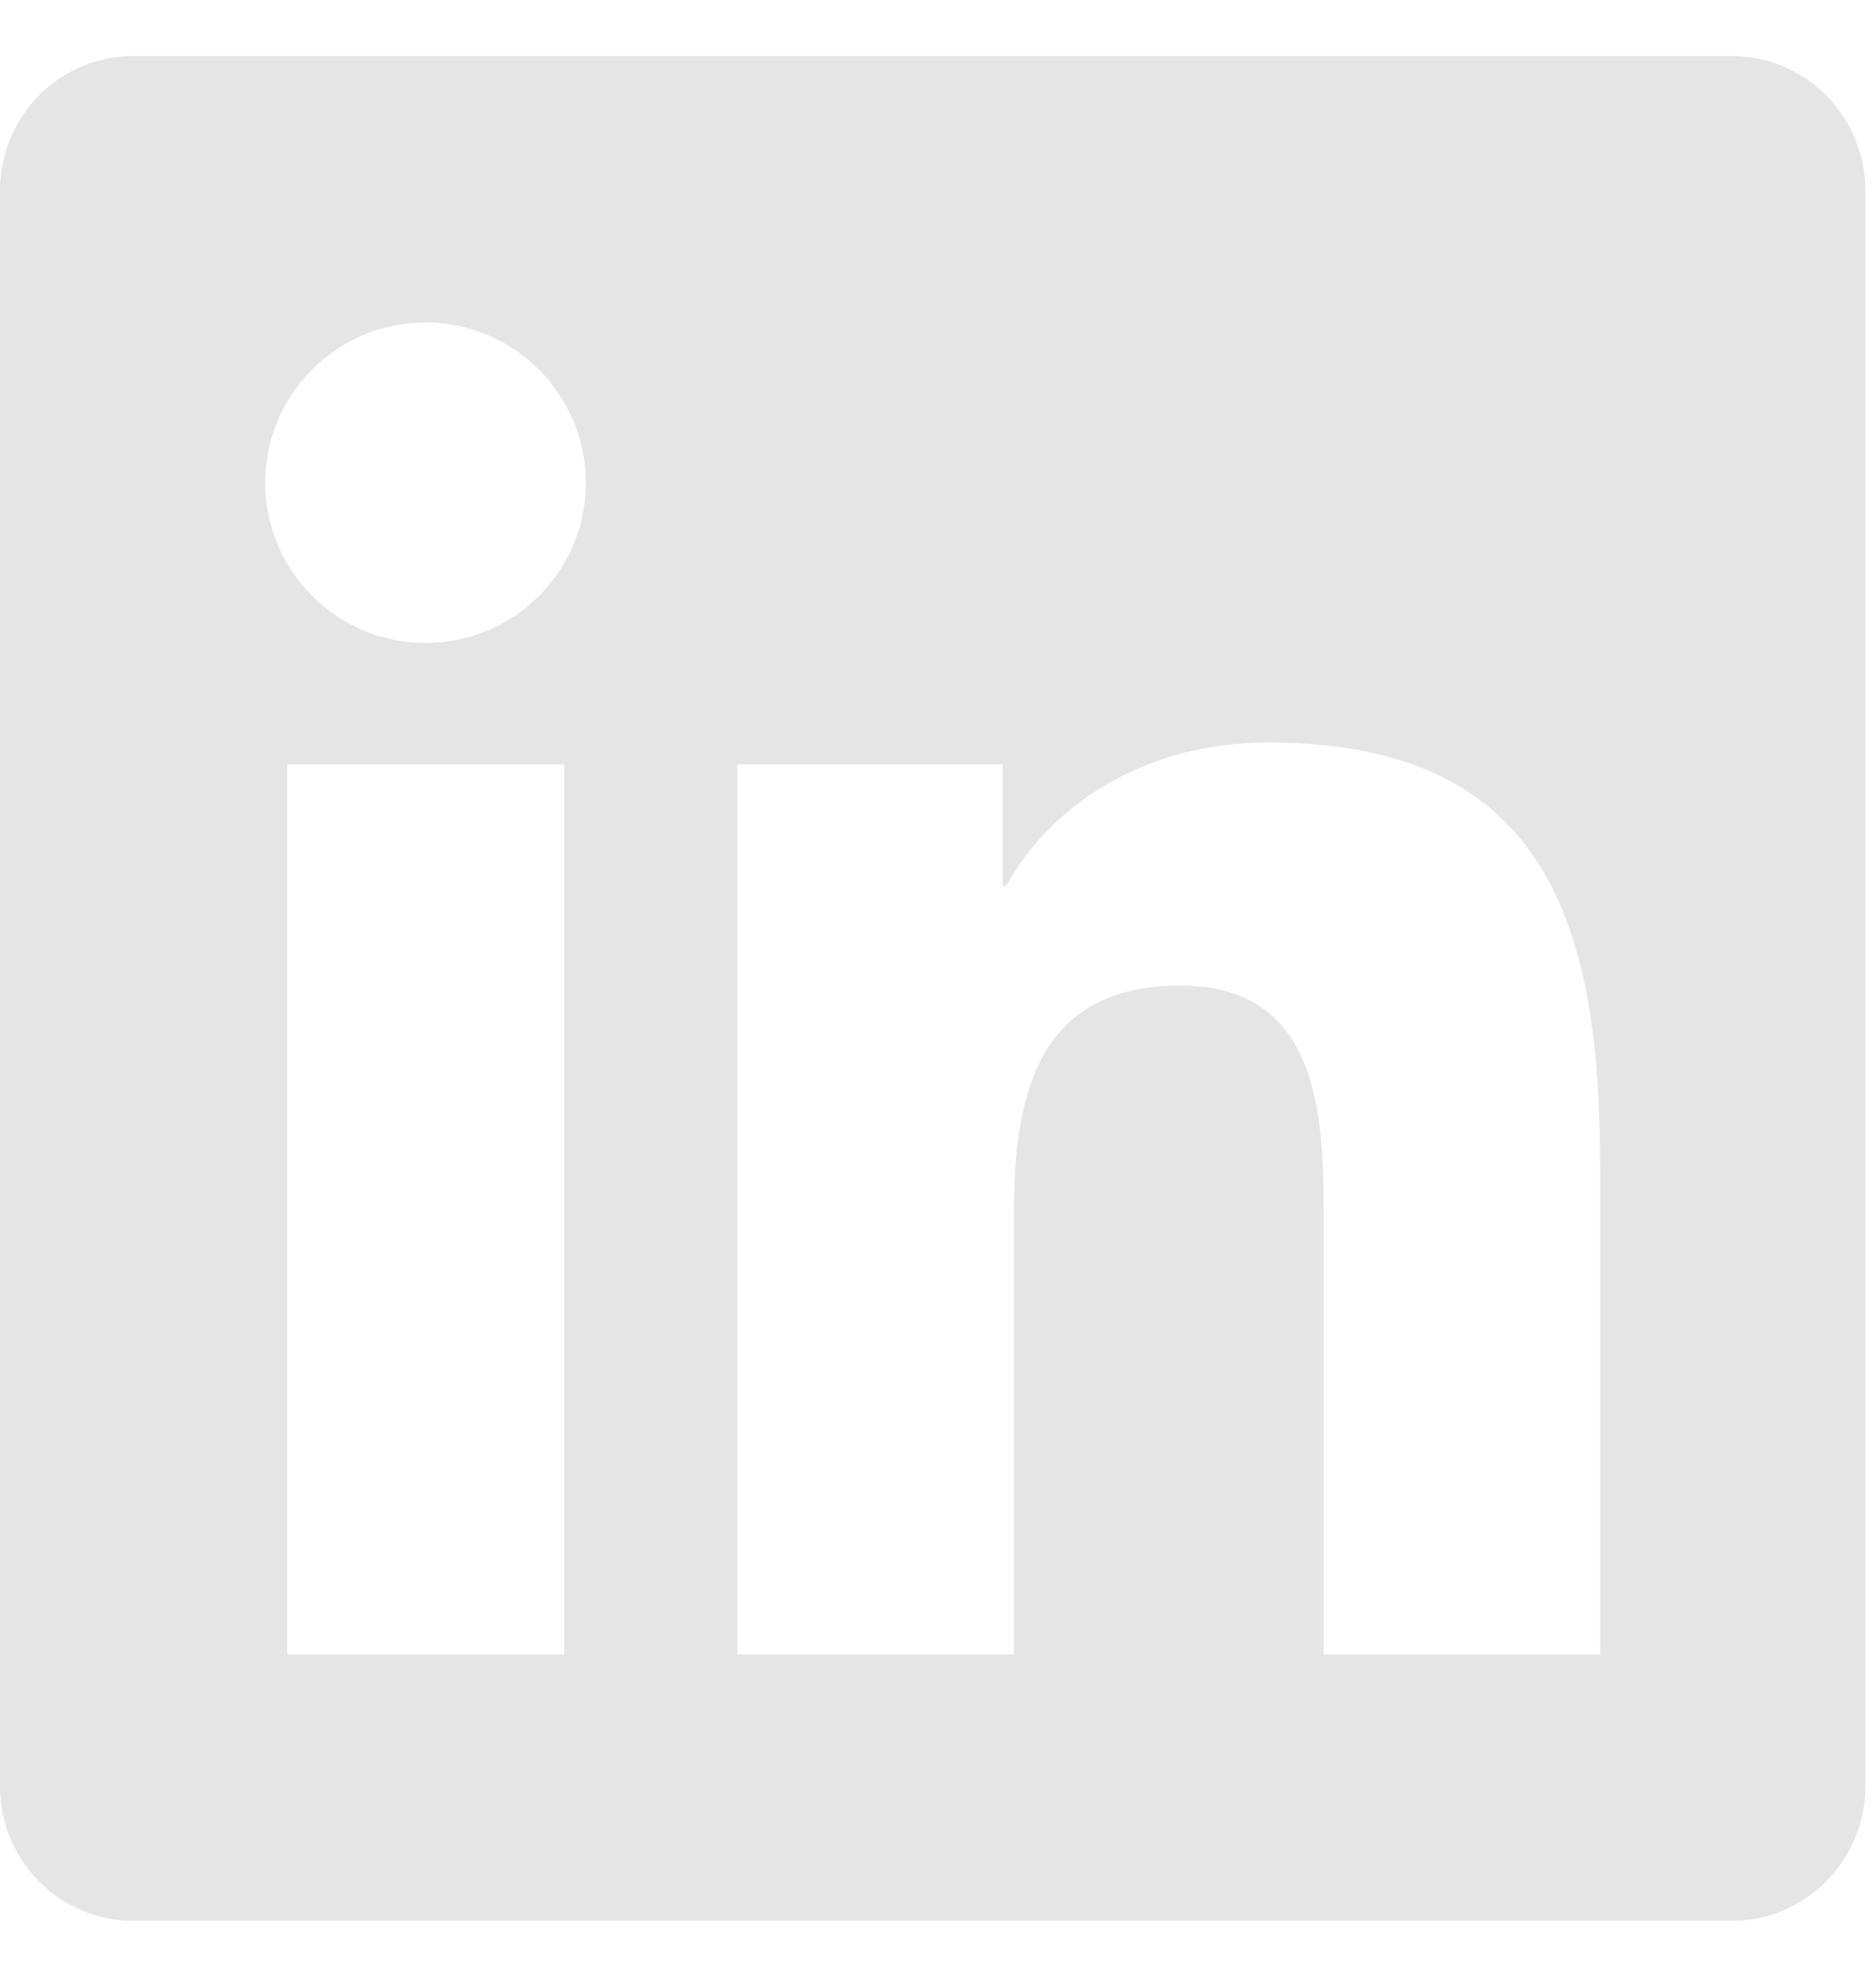 <svg width="22" height="23" viewBox="0 0 22 23" fill="none" xmlns="http://www.w3.org/2000/svg">
<path d="M20.312 0.657H1.558C0.698 0.657 0 1.365 0 2.234V20.944C0 21.812 0.698 22.52 1.558 22.52H20.312C21.172 22.52 21.875 21.812 21.875 20.944V2.234C21.875 1.365 21.172 0.657 20.312 0.657ZM6.611 19.397H3.369V8.963H6.616V19.397H6.611ZM4.99 7.538C3.95 7.538 3.11 6.694 3.11 5.659C3.11 4.625 3.95 3.781 4.99 3.781C6.025 3.781 6.87 4.625 6.87 5.659C6.87 6.699 6.03 7.538 4.99 7.538ZM18.765 19.397H15.523V14.322C15.523 13.111 15.498 11.555 13.838 11.555C12.148 11.555 11.89 12.872 11.89 14.234V19.397H8.647V8.963H11.758V10.388H11.802C12.236 9.568 13.296 8.705 14.873 8.705C18.154 8.705 18.765 10.867 18.765 13.677V19.397Z" fill="#E5E5E5"/>
</svg>
